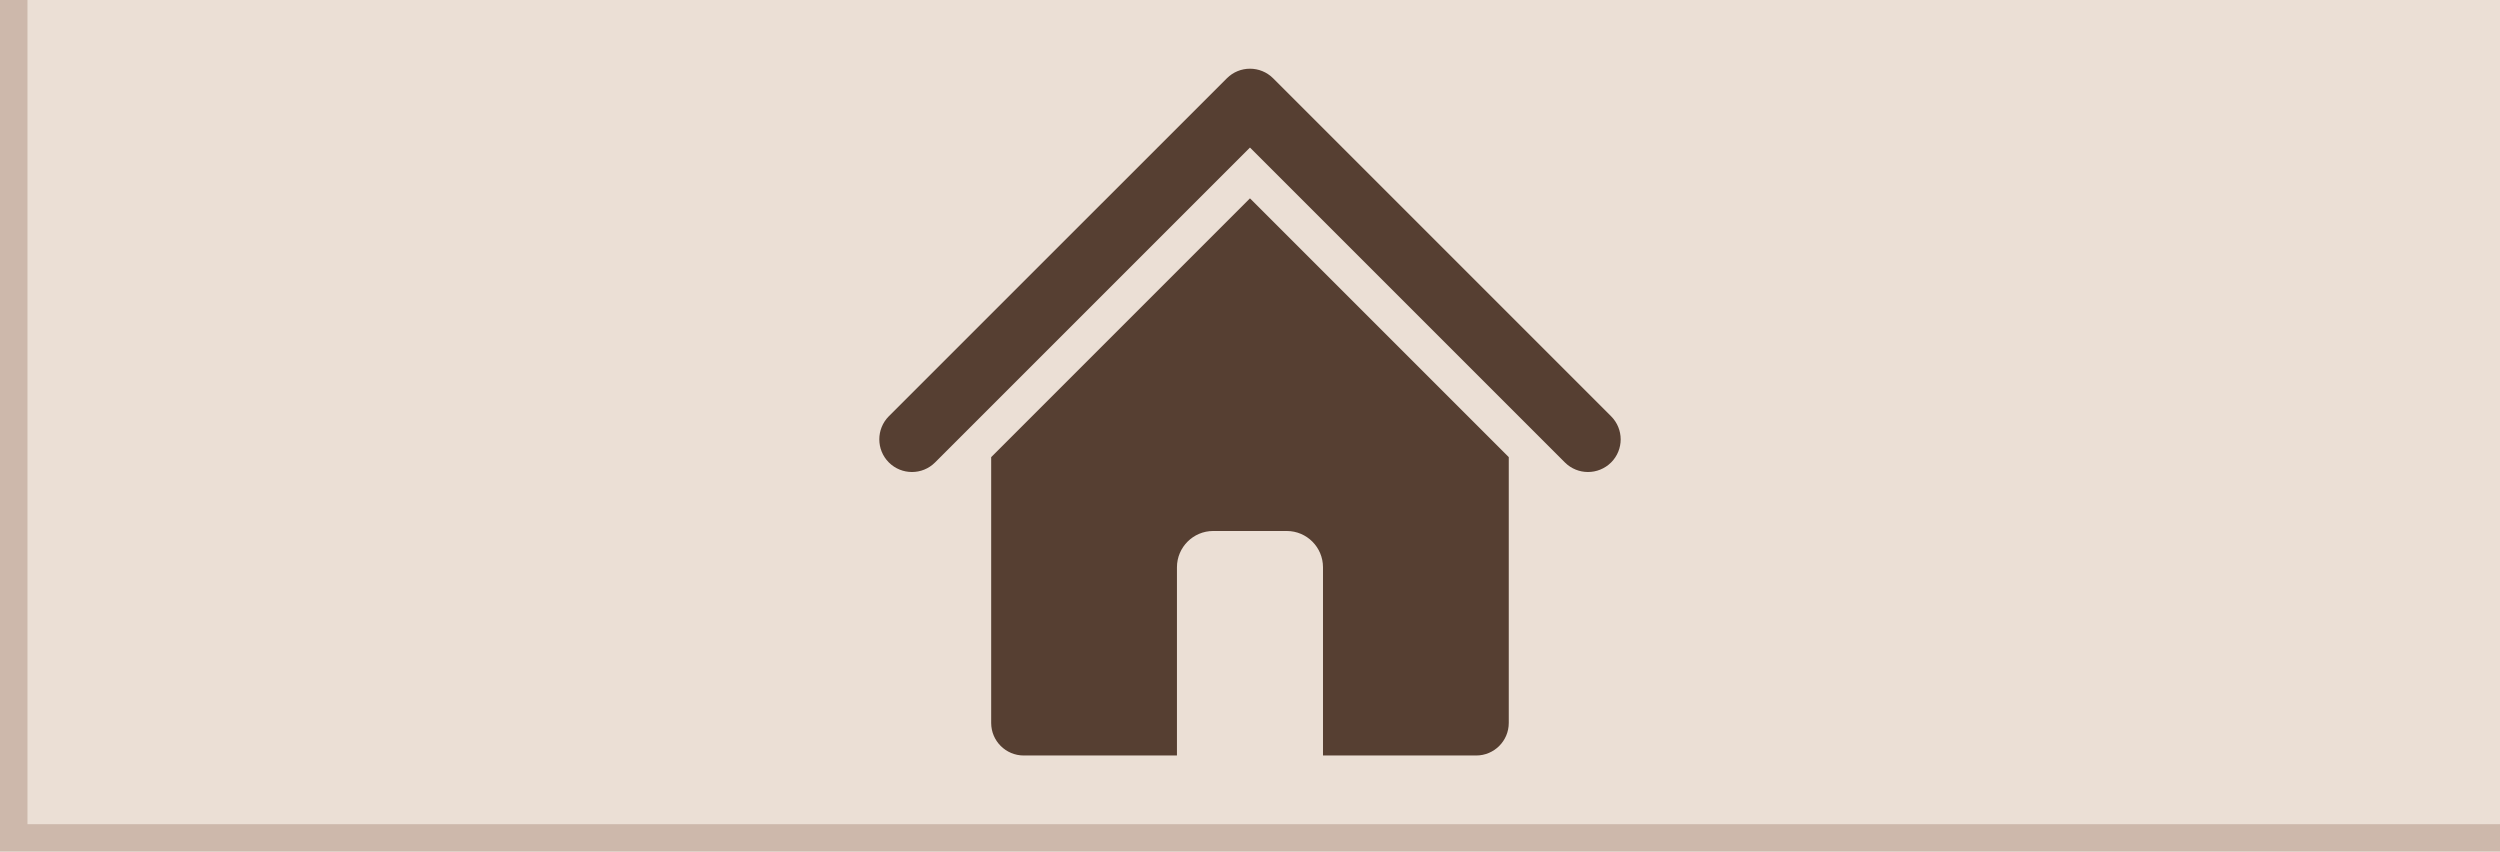 <?xml version="1.0" encoding="utf-8"?>
<!-- Generator: Adobe Illustrator 16.0.0, SVG Export Plug-In . SVG Version: 6.00 Build 0)  -->
<!DOCTYPE svg PUBLIC "-//W3C//DTD SVG 1.1//EN" "http://www.w3.org/Graphics/SVG/1.1/DTD/svg11.dtd">
<svg version="1.1" id="Layer_1" xmlns="http://www.w3.org/2000/svg" xmlns:xlink="http://www.w3.org/1999/xlink" x="0px" y="0px"
	 width="91px" height="31px" viewBox="0 0 91 31" enable-background="new 0 0 91 31" xml:space="preserve">
<polyline fill="none" stroke="#CDB8AB" stroke-width="2" stroke-miterlimit="10" points="1,0 1,30 91,30 "/>
<rect x="1" fill="#EBDFD5" width="90" height="30"/>
<g>
	<g>
		<g>
			<path fill="#563F32" d="M57.802,17.181c-0.305,0-0.607-0.116-0.84-0.348L45.499,5.371L34.036,16.833
				c-0.463,0.464-1.217,0.464-1.682,0c-0.463-0.464-0.463-1.217,0-1.682L44.659,2.849c0.463-0.464,1.217-0.464,1.682,0
				l12.303,12.303c0.465,0.465,0.465,1.218,0,1.682C58.411,17.065,58.106,17.181,57.802,17.181z"/>
		</g>
	</g>
	<g>
		<path fill="#563F32" d="M45.499,7.22l-9.42,9.42v9.675c0,0.654,0.531,1.185,1.186,1.185h5.576v-6.851
			c0-0.729,0.592-1.321,1.32-1.321h2.676c0.73,0,1.32,0.592,1.32,1.321V27.5h5.576c0.654,0,1.186-0.53,1.186-1.185V16.64
			L45.499,7.22z"/>
	</g>
</g>
</svg>
